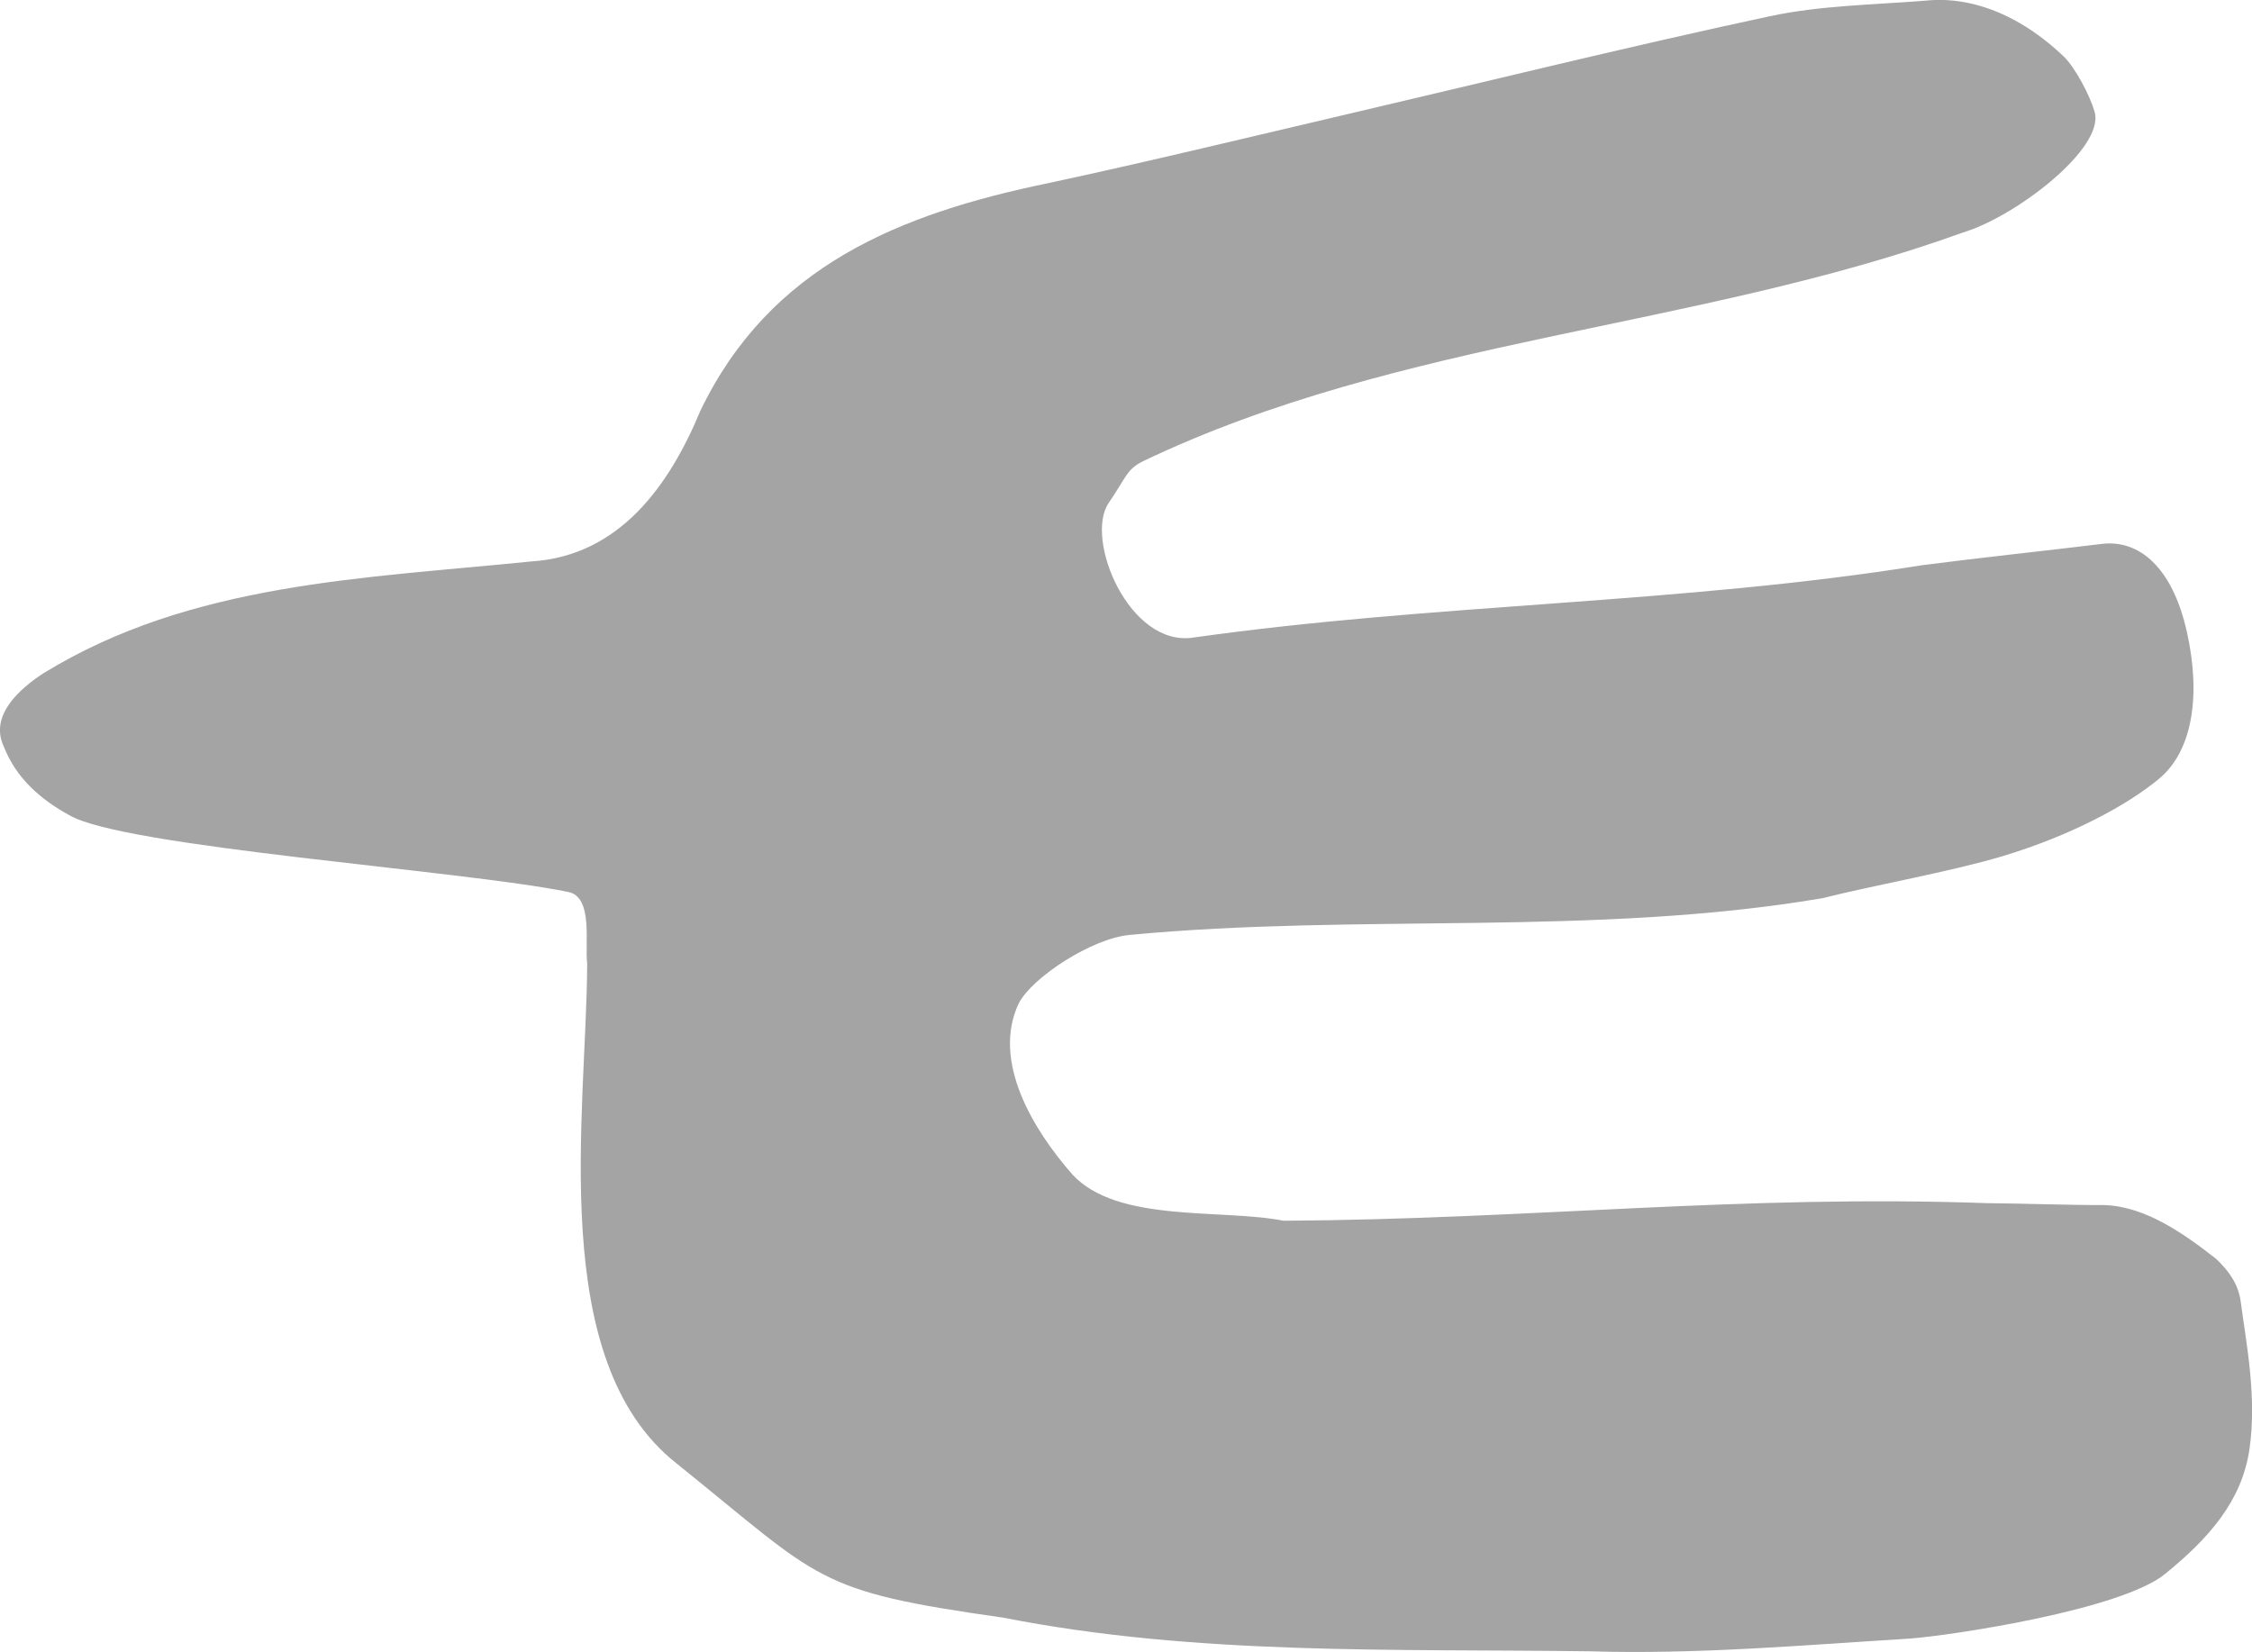 <?xml version="1.0" encoding="UTF-8"?><svg xmlns="http://www.w3.org/2000/svg" viewBox="0 0 329.02 241.38"><defs><style>.d{fill:#a4a4a4;}</style></defs><g id="a"/><g id="b"><g id="c"><path class="d" d="M315.53,113.71c-4.72,3.95-13.03,8.41-23.05,11.41-7.45,2.23-18.71,4.22-26.25,6.12-33.36,5.63-67.61,2.18-101.21,5.36-5.49,.52-14.17,6.15-16.18,9.99-4.03,8.54,2.24,18.64,7.82,24.99,6.54,7.15,21.8,4.99,30.87,6.78,35.95-.2,66.76-3.85,102.79-2.57,5.74,.05,11.48,.29,17.22,.28,6.04,.25,11.59,4.23,16.24,7.86,1.85,1.76,3.24,3.65,3.59,6.24,.81,6.1,2.39,13.95,1.28,21.56s-5.96,13.05-12.35,18.25-30.82,8.93-37.28,9.43c-15.55,.96-31.08,2.33-46.68,1.86-28.69-.39-57.48,.65-85.77-4.92-27.68-3.92-26.4-5.39-47.7-22.51-19.11-15.05-13.17-51.19-13.08-73.05-.37-2.91,.92-9.77-2.78-10.47-15.49-3.17-65.01-6.54-72.89-11.22-4.14-2.26-7.74-5.36-9.57-10.03-2.13-4.54,2.33-8.46,5.86-10.74,21.55-13.22,46.82-13.81,71.22-16.3,12.9-.81,20.19-11.15,24.69-22,10.17-21.16,29.11-28.78,50.82-33.27,14.42-3.09,28.76-6.58,43.12-9.94,20.75-4.85,41.44-9.97,62.27-14.44,7.36-1.58,15.05-1.67,22.6-2.27,1.56-.12,10.28-1.39,20.3,8.06,1.76,1.66,3.95,5.86,4.6,8.18,1.51,5.34-11.61,15.34-19.21,17.61-39.12,14.14-82.18,15.41-119.89,33.46-2.36,1.2-2.4,2.35-4.94,6.05-3.61,5.24,3,21.23,12.46,19.67,35.29-4.98,71.12-4.89,106.39-10.56,8.74-1.13,17.51-2.05,26.25-3.11,5.43-.66,10.31,3.41,12.42,12.87s.73,17.41-3.99,21.37Z"/></g></g></svg>
